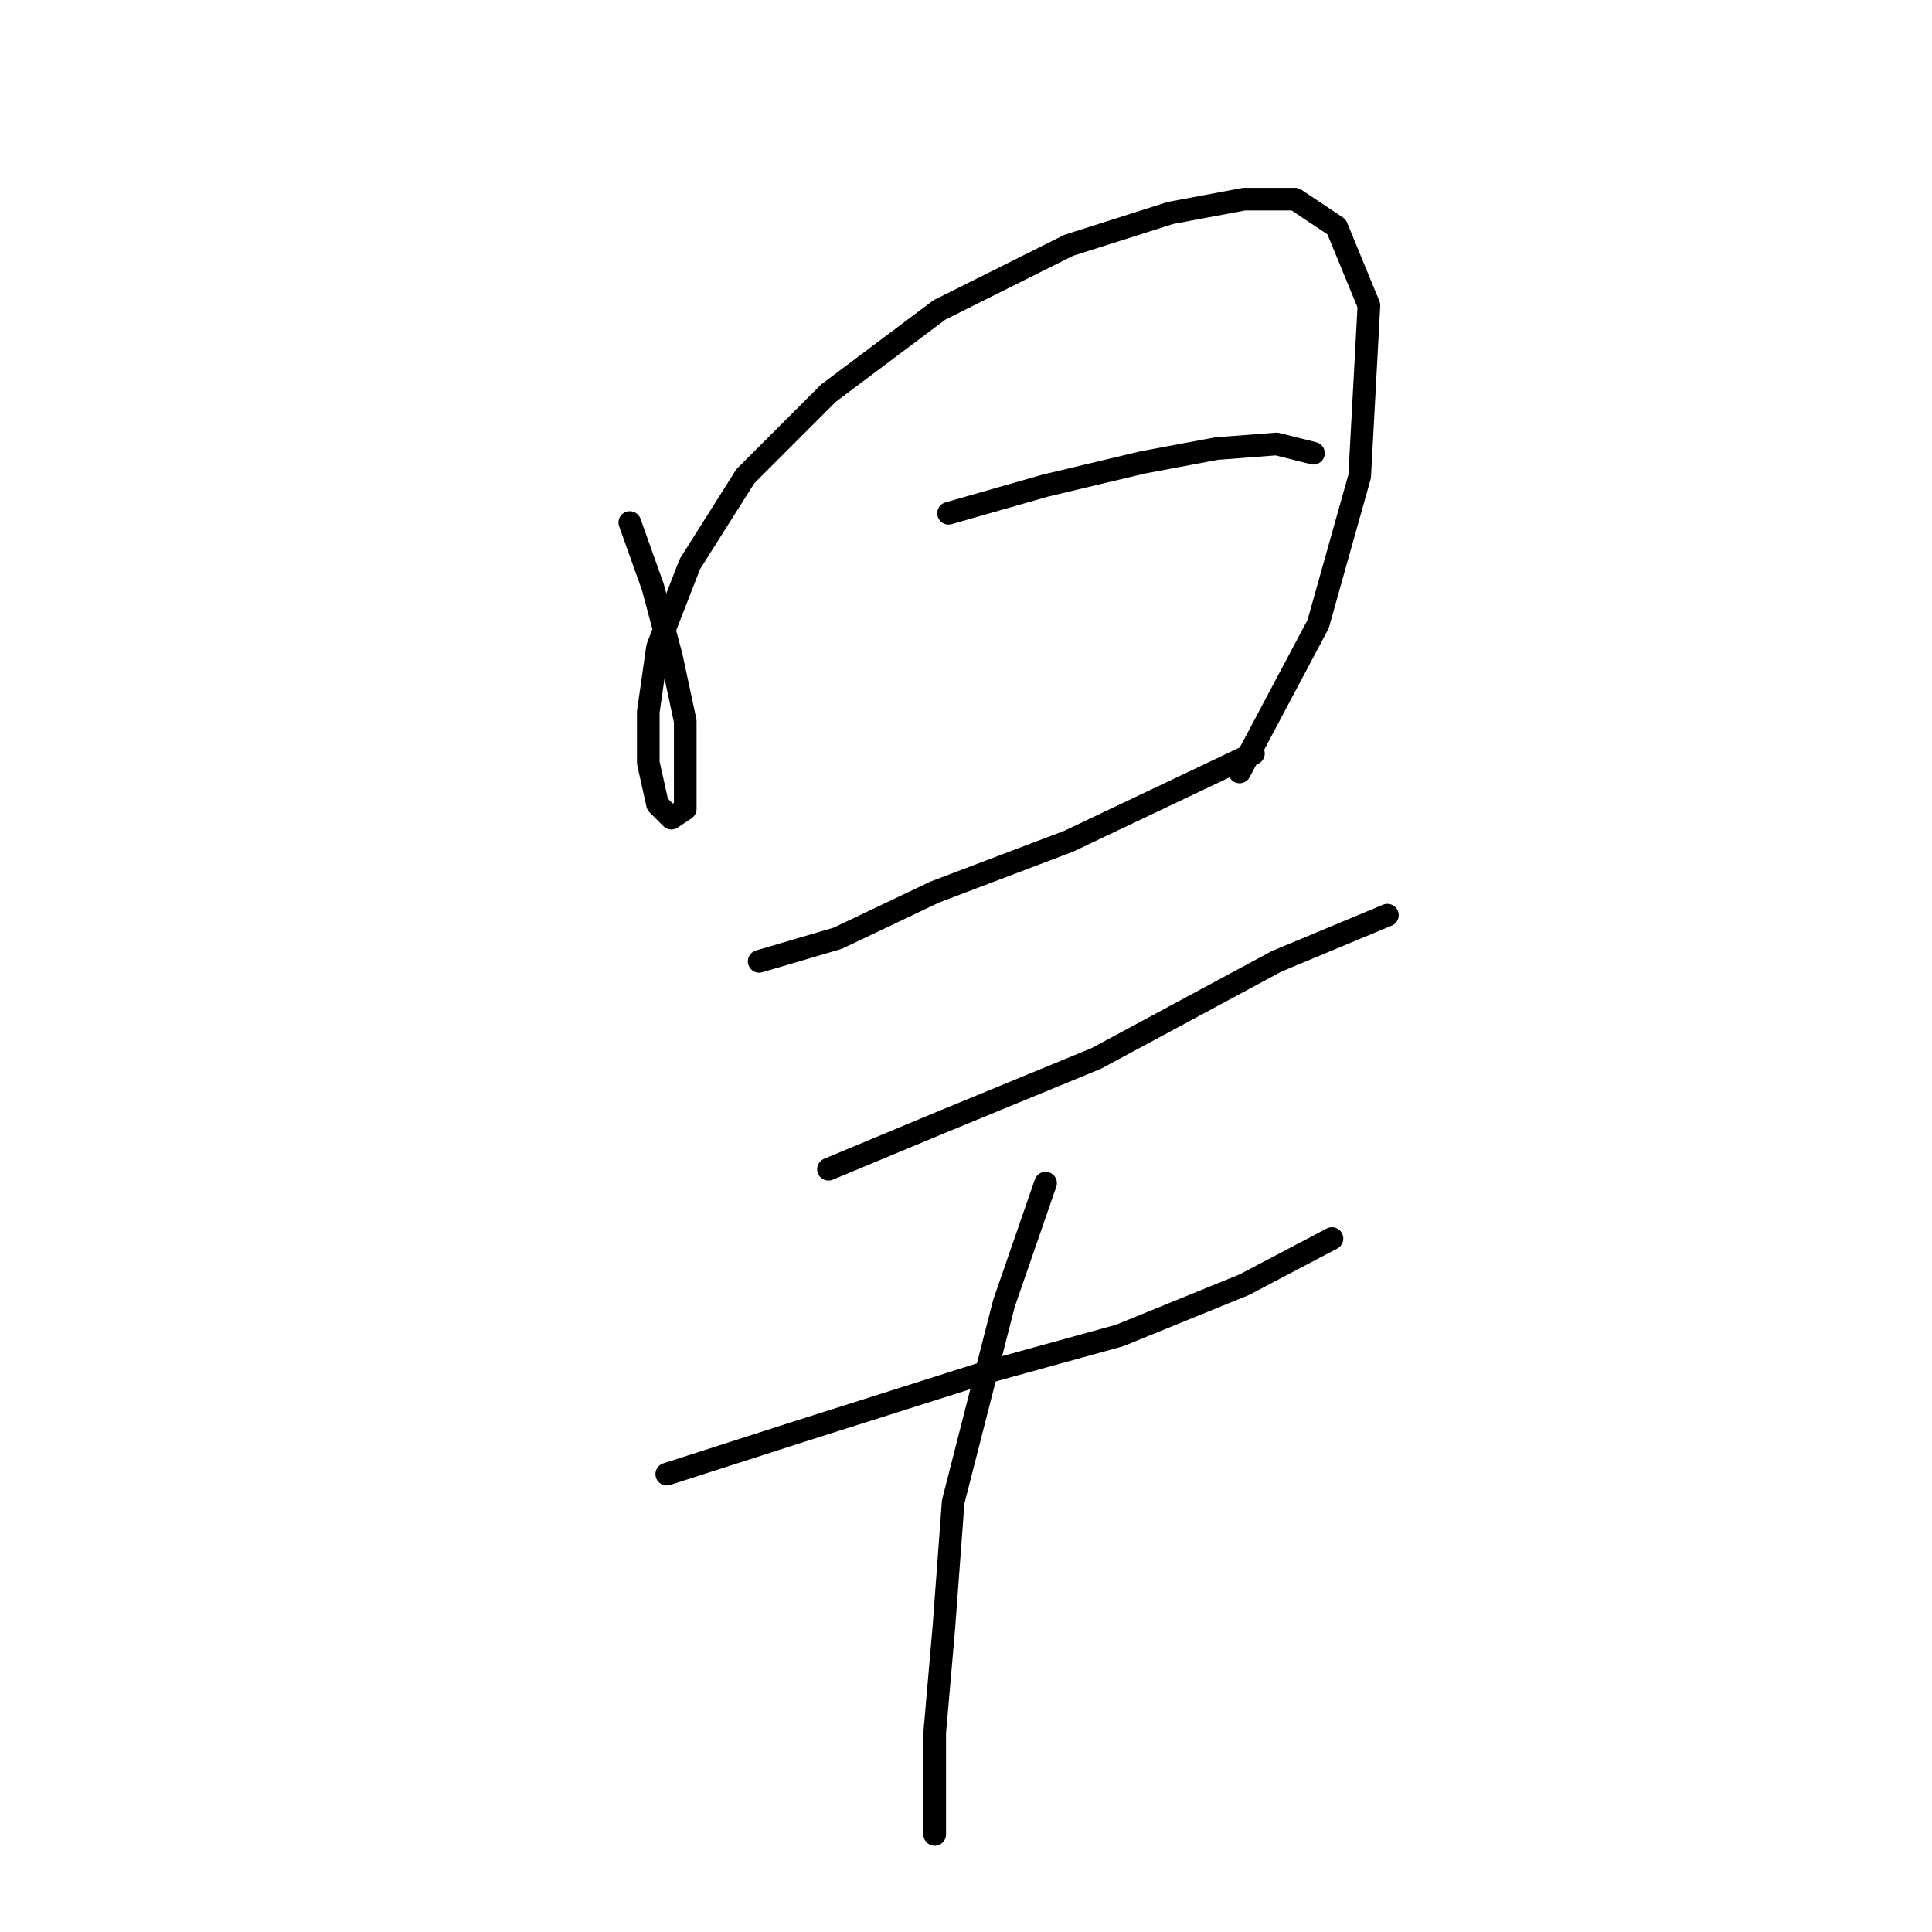 <?xml version="1.0" standalone="no"?>
    <svg width="256" height="256" xmlns="http://www.w3.org/2000/svg" version="1.1">
    <polyline stroke="black" stroke-width="3" stroke-linecap="round" fill="transparent" stroke-linejoin="round" points="83.452 69.235 86.513 77.804 88.961 86.986 90.798 95.555 90.798 102.289 90.798 107.186 88.961 108.41 87.125 106.573 85.901 101.064 85.901 94.331 87.125 85.762 91.41 74.744 98.755 63.113 109.773 52.095 124.464 41.077 141.603 32.508 155.07 28.223 164.863 26.387 171.597 26.387 177.106 30.059 181.39 40.465 180.166 63.113 174.657 82.701 164.251 102.289 164.251 102.289 " />
        <polyline stroke="black" stroke-width="3" stroke-linecap="round" fill="transparent" stroke-linejoin="round" points="125.688 68.01 138.543 64.338 151.397 61.277 161.191 59.441 169.148 58.829 174.045 60.053 174.045 60.053 " />
        <polyline stroke="black" stroke-width="3" stroke-linecap="round" fill="transparent" stroke-linejoin="round" points="100.591 127.385 110.997 124.325 123.852 118.204 141.603 111.47 166.088 99.84 166.088 99.84 " />
        <polyline stroke="black" stroke-width="3" stroke-linecap="round" fill="transparent" stroke-linejoin="round" points="109.773 154.93 124.464 148.809 145.276 140.24 169.148 127.385 183.839 121.264 183.839 121.264 " />
        <polyline stroke="black" stroke-width="3" stroke-linecap="round" fill="transparent" stroke-linejoin="round" points="88.349 195.33 105.488 189.821 130.585 181.863 148.336 176.966 164.863 170.233 176.494 164.112 176.494 164.112 " />
        <polyline stroke="black" stroke-width="3" stroke-linecap="round" fill="transparent" stroke-linejoin="round" points="138.543 156.767 133.034 172.682 126.3 199.003 125.076 215.53 123.852 229.608 123.852 243.075 123.852 243.075 " />
        </svg>